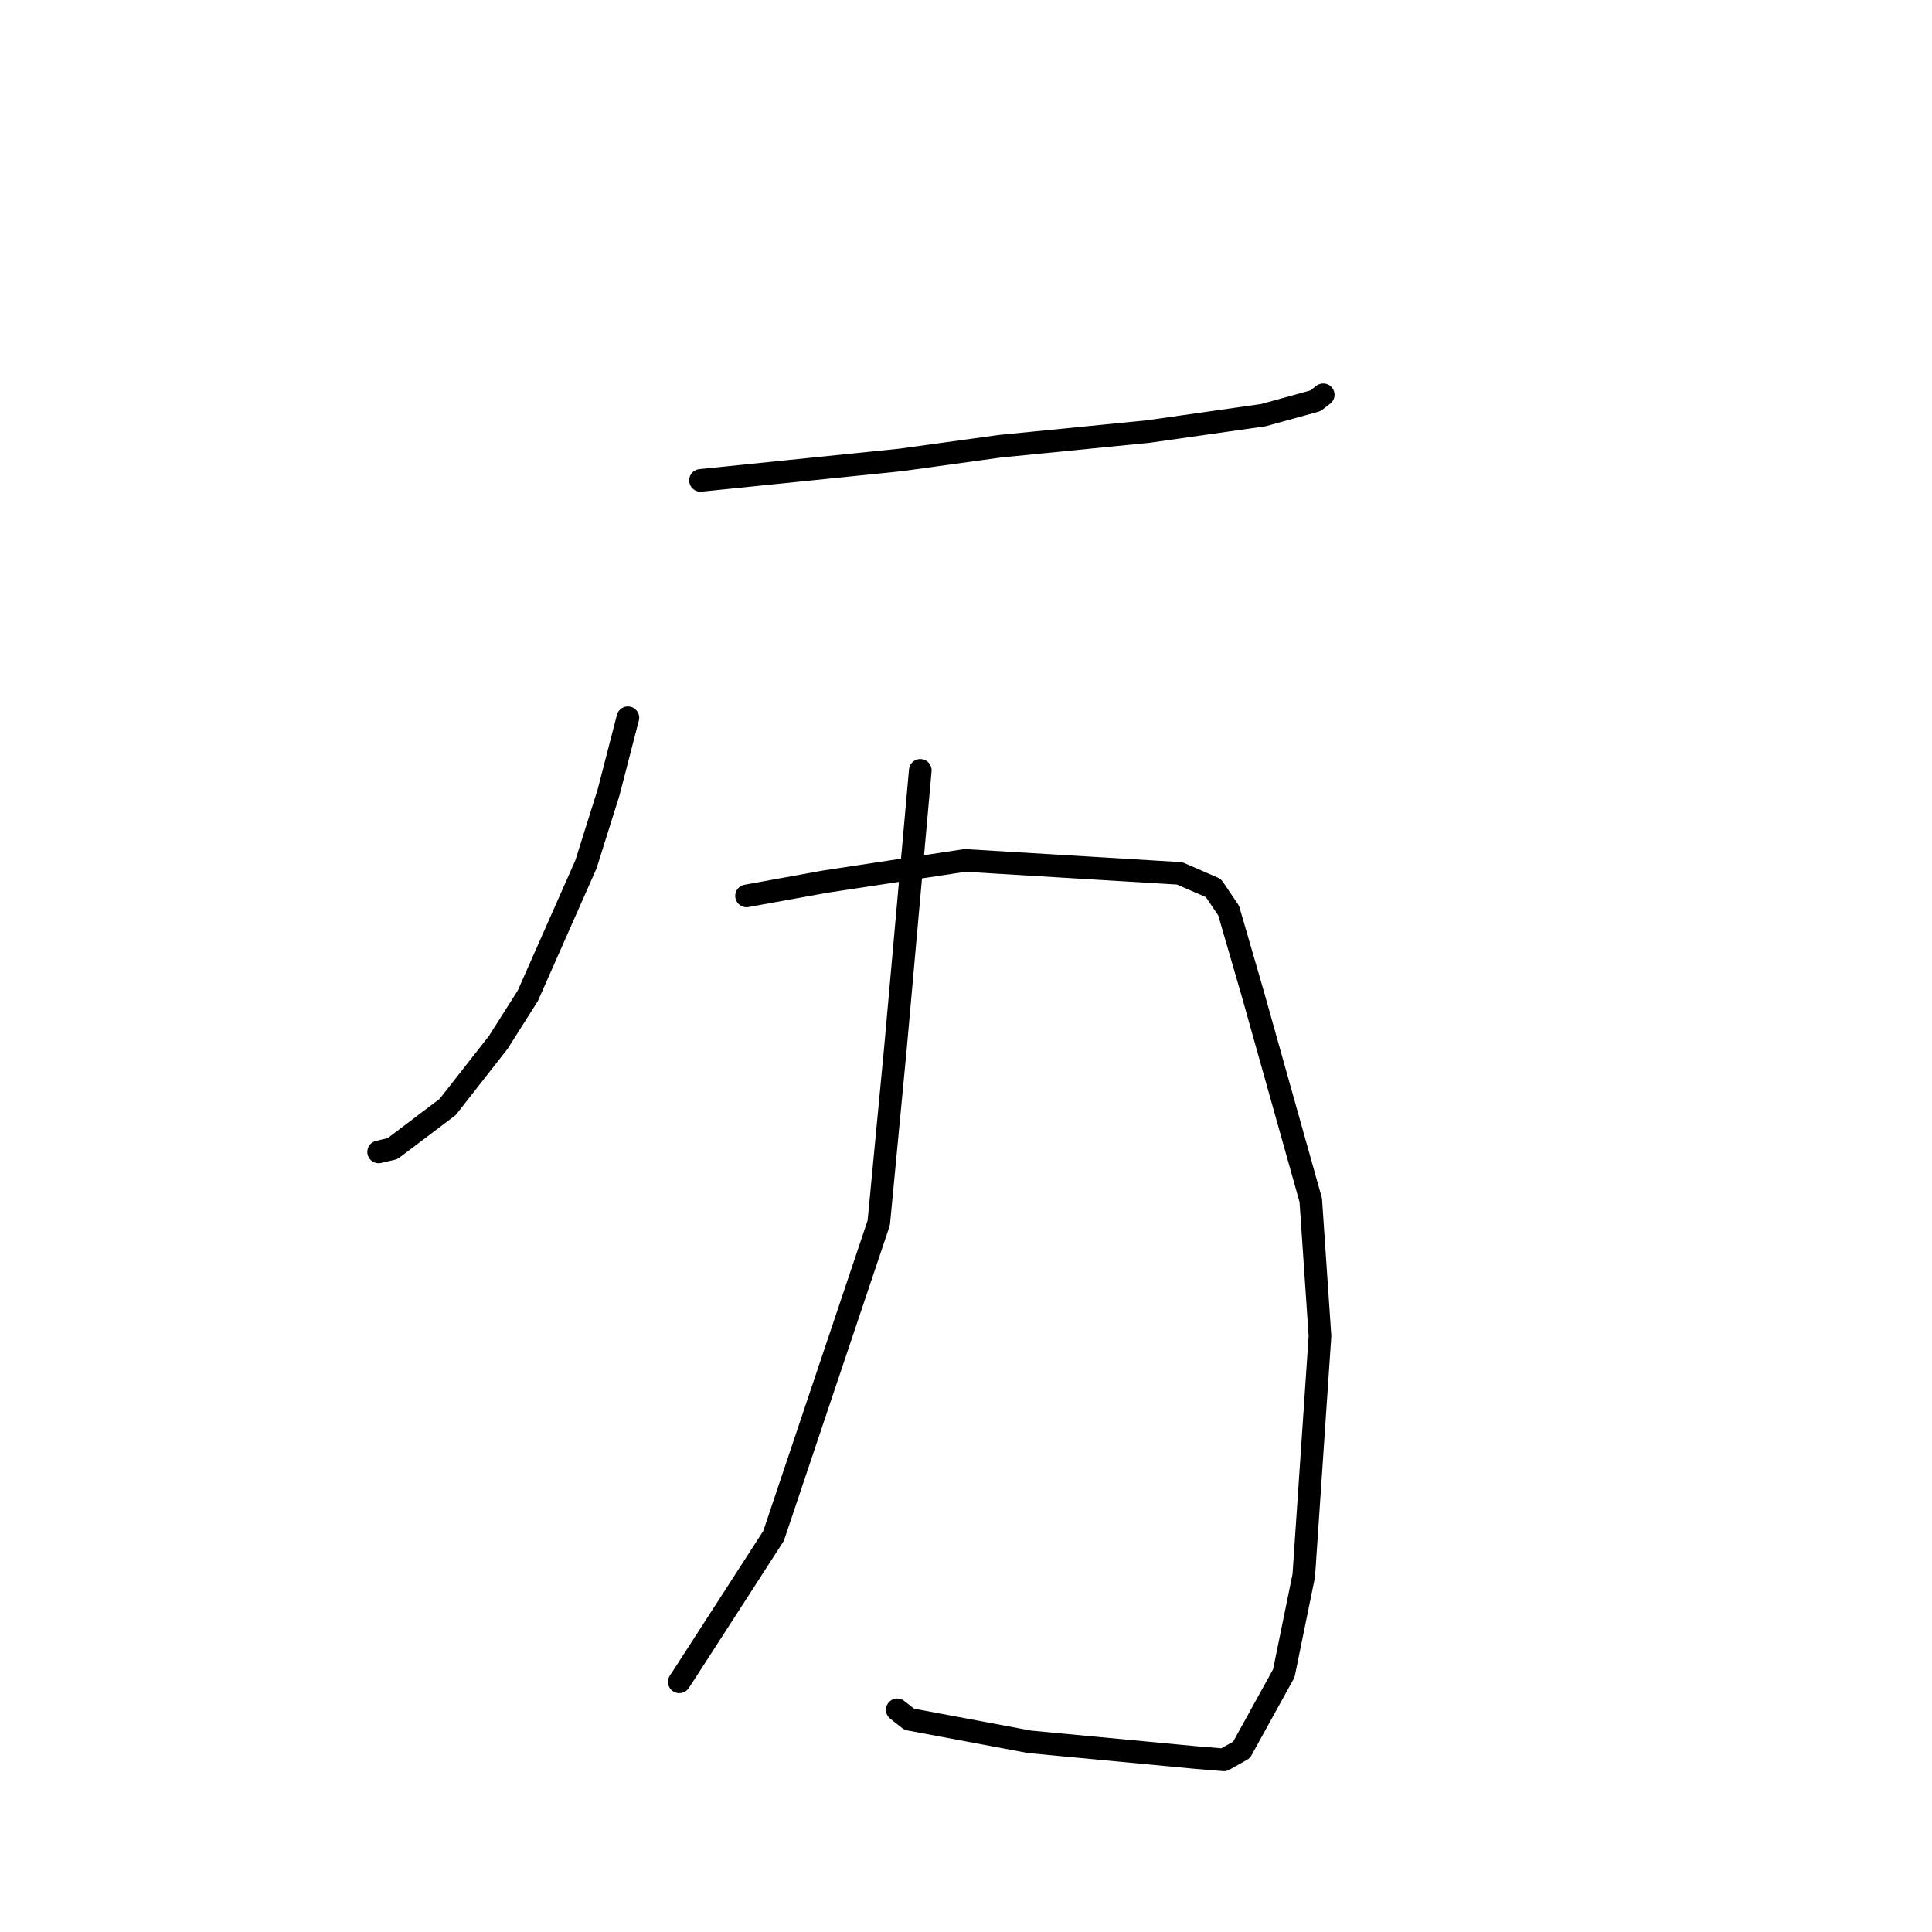<?xml version="1.0" standalone="no"?>
    <svg width="256" height="256" xmlns="http://www.w3.org/2000/svg" version="1.1">
    <polyline stroke="black" stroke-width="3" stroke-linecap="round" fill="transparent" stroke-linejoin="round" points="92.818 63.654 119.339 60.944 132.449 59.134 152.134 57.183 167.405 55.01 174.287 53.113 175.234 52.389 175.329 52.316 175.335 52.312 " />
        <polyline stroke="black" stroke-width="3" stroke-linecap="round" fill="transparent" stroke-linejoin="round" points="83.196 95.106 80.647 104.969 77.641 114.534 69.944 131.932 66.021 138.121 59.325 146.673 52.008 152.203 50.17 152.634 " />
        <polyline stroke="black" stroke-width="3" stroke-linecap="round" fill="transparent" stroke-linejoin="round" points="98.92 118.712 109.319 116.825 127.867 114.012 156.306 115.727 160.784 117.673 162.8 120.655 166.003 131.684 173.683 159.027 174.905 177.034 172.756 208.775 170.111 221.725 164.51 231.869 162.176 233.188 158.518 232.889 136.423 230.801 120.482 227.81 118.891 226.561 " />
        <polyline stroke="black" stroke-width="3" stroke-linecap="round" fill="transparent" stroke-linejoin="round" points="121.943 102.076 118.646 138.928 116.44 162.035 102.5 203.517 90.467 222.16 90.008 222.85 " />
        </svg>